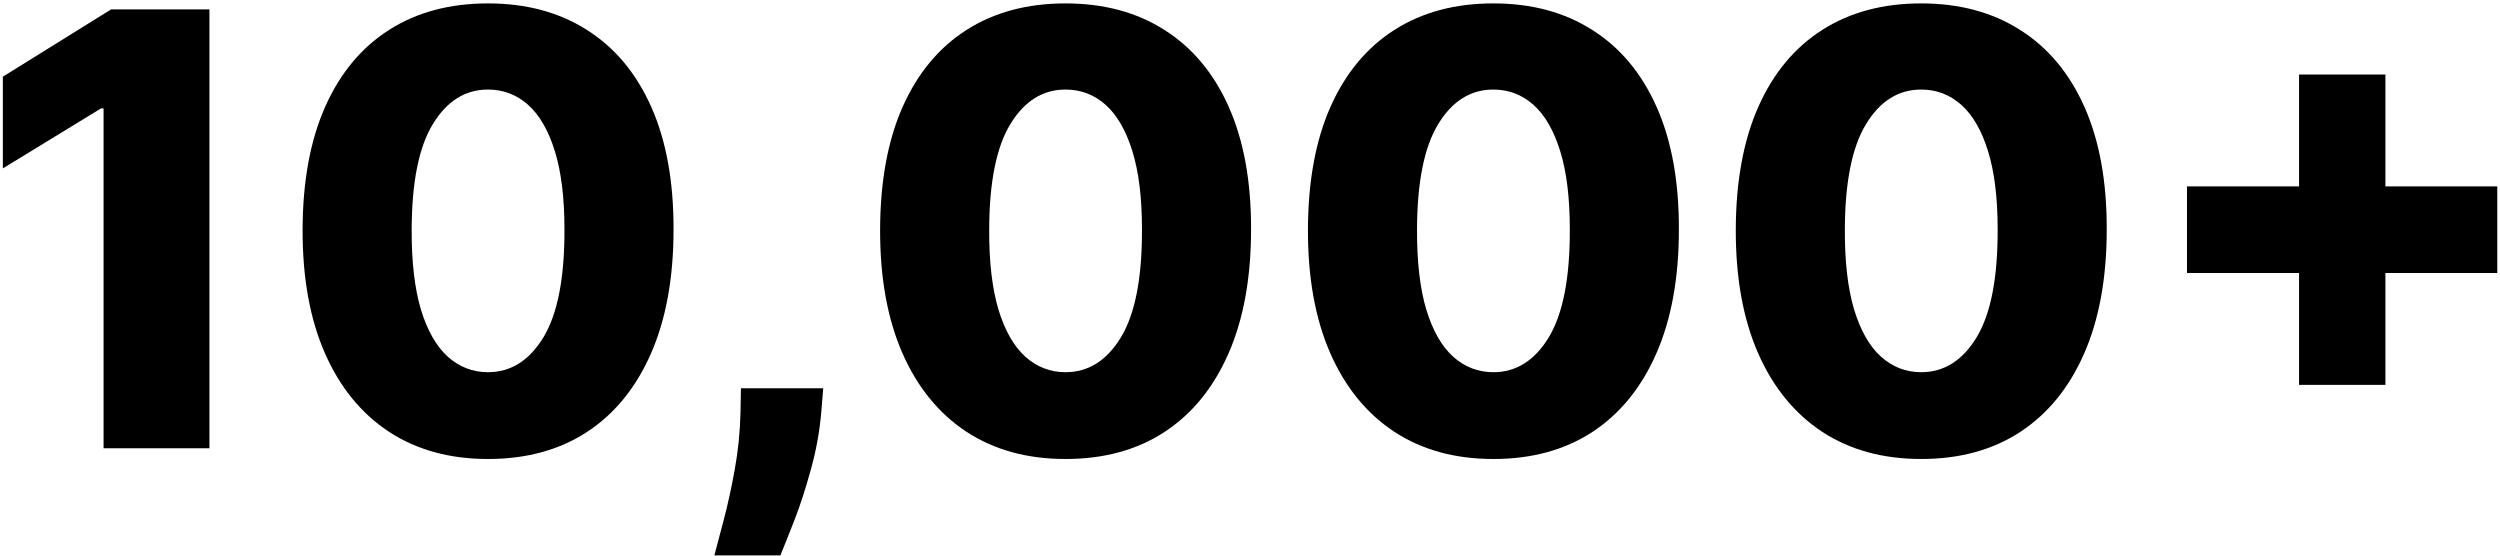 <svg width="580" height="129" viewBox="0 0 580 129" fill="none" xmlns="http://www.w3.org/2000/svg">
<path d="M48.588 2.182V104H24.028V25.151H23.432L0.662 39.071V17.793L25.768 2.182H48.588ZM113.206 106.486C104.324 106.486 96.668 104.381 90.238 100.172C83.808 95.93 78.853 89.847 75.373 81.926C71.892 73.972 70.169 64.41 70.202 53.24C70.235 42.071 71.975 32.591 75.422 24.803C78.902 16.981 83.841 11.031 90.238 6.955C96.668 2.845 104.324 0.79 113.206 0.79C122.089 0.79 129.745 2.845 136.175 6.955C142.638 11.031 147.61 16.981 151.09 24.803C154.57 32.624 156.293 42.104 156.26 53.24C156.26 64.443 154.52 74.021 151.04 81.976C147.56 89.93 142.605 96.012 136.175 100.222C129.778 104.398 122.122 106.486 113.206 106.486ZM113.206 86.351C118.509 86.351 122.801 83.65 126.083 78.247C129.364 72.812 130.988 64.476 130.955 53.24C130.955 45.882 130.209 39.817 128.718 35.044C127.226 30.238 125.155 26.659 122.503 24.305C119.852 21.952 116.753 20.776 113.206 20.776C107.936 20.776 103.677 23.444 100.429 28.78C97.181 34.083 95.541 42.236 95.507 53.24C95.474 60.697 96.187 66.879 97.645 71.784C99.137 76.689 101.225 80.352 103.909 82.771C106.594 85.158 109.693 86.351 113.206 86.351ZM190.987 90.079L190.539 95.598C190.142 100.172 189.33 104.63 188.103 108.972C186.91 113.347 185.634 117.274 184.275 120.754C182.916 124.234 181.839 126.936 181.044 128.858H165.731C166.261 126.936 166.974 124.234 167.869 120.754C168.797 117.274 169.659 113.347 170.454 108.972C171.25 104.597 171.697 100.155 171.797 95.648L171.896 90.079H190.987ZM247.191 106.486C238.308 106.486 230.652 104.381 224.222 100.172C217.792 95.93 212.837 89.847 209.357 81.926C205.877 73.972 204.153 64.41 204.186 53.24C204.22 42.071 205.96 32.591 209.407 24.803C212.887 16.981 217.825 11.031 224.222 6.955C230.652 2.845 238.308 0.79 247.191 0.79C256.073 0.79 263.73 2.845 270.159 6.955C276.623 11.031 281.594 16.981 285.074 24.803C288.554 32.624 290.278 42.104 290.245 53.24C290.245 64.443 288.505 74.021 285.025 81.976C281.544 89.93 276.589 96.012 270.159 100.222C263.763 104.398 256.106 106.486 247.191 106.486ZM247.191 86.351C252.494 86.351 256.786 83.65 260.067 78.247C263.348 72.812 264.972 64.476 264.939 53.24C264.939 45.882 264.194 39.817 262.702 35.044C261.211 30.238 259.139 26.659 256.488 24.305C253.836 21.952 250.737 20.776 247.191 20.776C241.921 20.776 237.662 23.444 234.414 28.78C231.166 34.083 229.525 42.236 229.492 53.24C229.459 60.697 230.171 66.879 231.63 71.784C233.121 76.689 235.209 80.352 237.894 82.771C240.578 85.158 243.677 86.351 247.191 86.351ZM346.449 106.486C337.566 106.486 329.91 104.381 323.48 100.172C317.05 95.93 312.095 89.847 308.615 81.926C305.135 73.972 303.411 64.41 303.444 53.24C303.477 42.071 305.217 32.591 308.664 24.803C312.145 16.981 317.083 11.031 323.48 6.955C329.91 2.845 337.566 0.79 346.449 0.79C355.331 0.79 362.987 2.845 369.417 6.955C375.88 11.031 380.852 16.981 384.332 24.803C387.812 32.624 389.536 42.104 389.502 53.24C389.502 64.443 387.762 74.021 384.282 81.976C380.802 89.93 375.847 96.012 369.417 100.222C363.02 104.398 355.364 106.486 346.449 106.486ZM346.449 86.351C351.752 86.351 356.044 83.65 359.325 78.247C362.606 72.812 364.23 64.476 364.197 53.24C364.197 45.882 363.451 39.817 361.96 35.044C360.468 30.238 358.397 26.659 355.745 24.305C353.094 21.952 349.995 20.776 346.449 20.776C341.179 20.776 336.92 23.444 333.672 28.78C330.423 34.083 328.783 42.236 328.75 53.24C328.717 60.697 329.429 66.879 330.887 71.784C332.379 76.689 334.467 80.352 337.152 82.771C339.836 85.158 342.935 86.351 346.449 86.351ZM445.706 106.486C436.824 106.486 429.167 104.381 422.738 100.172C416.308 95.93 411.353 89.847 407.873 81.926C404.392 73.972 402.669 64.41 402.702 53.24C402.735 42.071 404.475 32.591 407.922 24.803C411.402 16.981 416.341 11.031 422.738 6.955C429.167 2.845 436.824 0.79 445.706 0.79C454.589 0.79 462.245 2.845 468.675 6.955C475.138 11.031 480.11 16.981 483.59 24.803C487.07 32.624 488.793 42.104 488.76 53.24C488.76 64.443 487.02 74.021 483.54 81.976C480.06 89.93 475.105 96.012 468.675 100.222C462.278 104.398 454.622 106.486 445.706 106.486ZM445.706 86.351C451.009 86.351 455.301 83.65 458.583 78.247C461.864 72.812 463.488 64.476 463.455 53.24C463.455 45.882 462.709 39.817 461.218 35.044C459.726 30.238 457.655 26.659 455.003 24.305C452.352 21.952 449.253 20.776 445.706 20.776C440.436 20.776 436.177 23.444 432.929 28.78C429.681 34.083 428.041 42.236 428.007 53.24C427.974 60.697 428.687 66.879 430.145 71.784C431.637 76.689 433.725 80.352 436.409 82.771C439.094 85.158 442.193 86.351 445.706 86.351ZM533.38 89.284V17.296H553.416V89.284H533.38ZM507.379 63.332V43.247H579.368V63.332H507.379Z" fill="black"/>
</svg>
